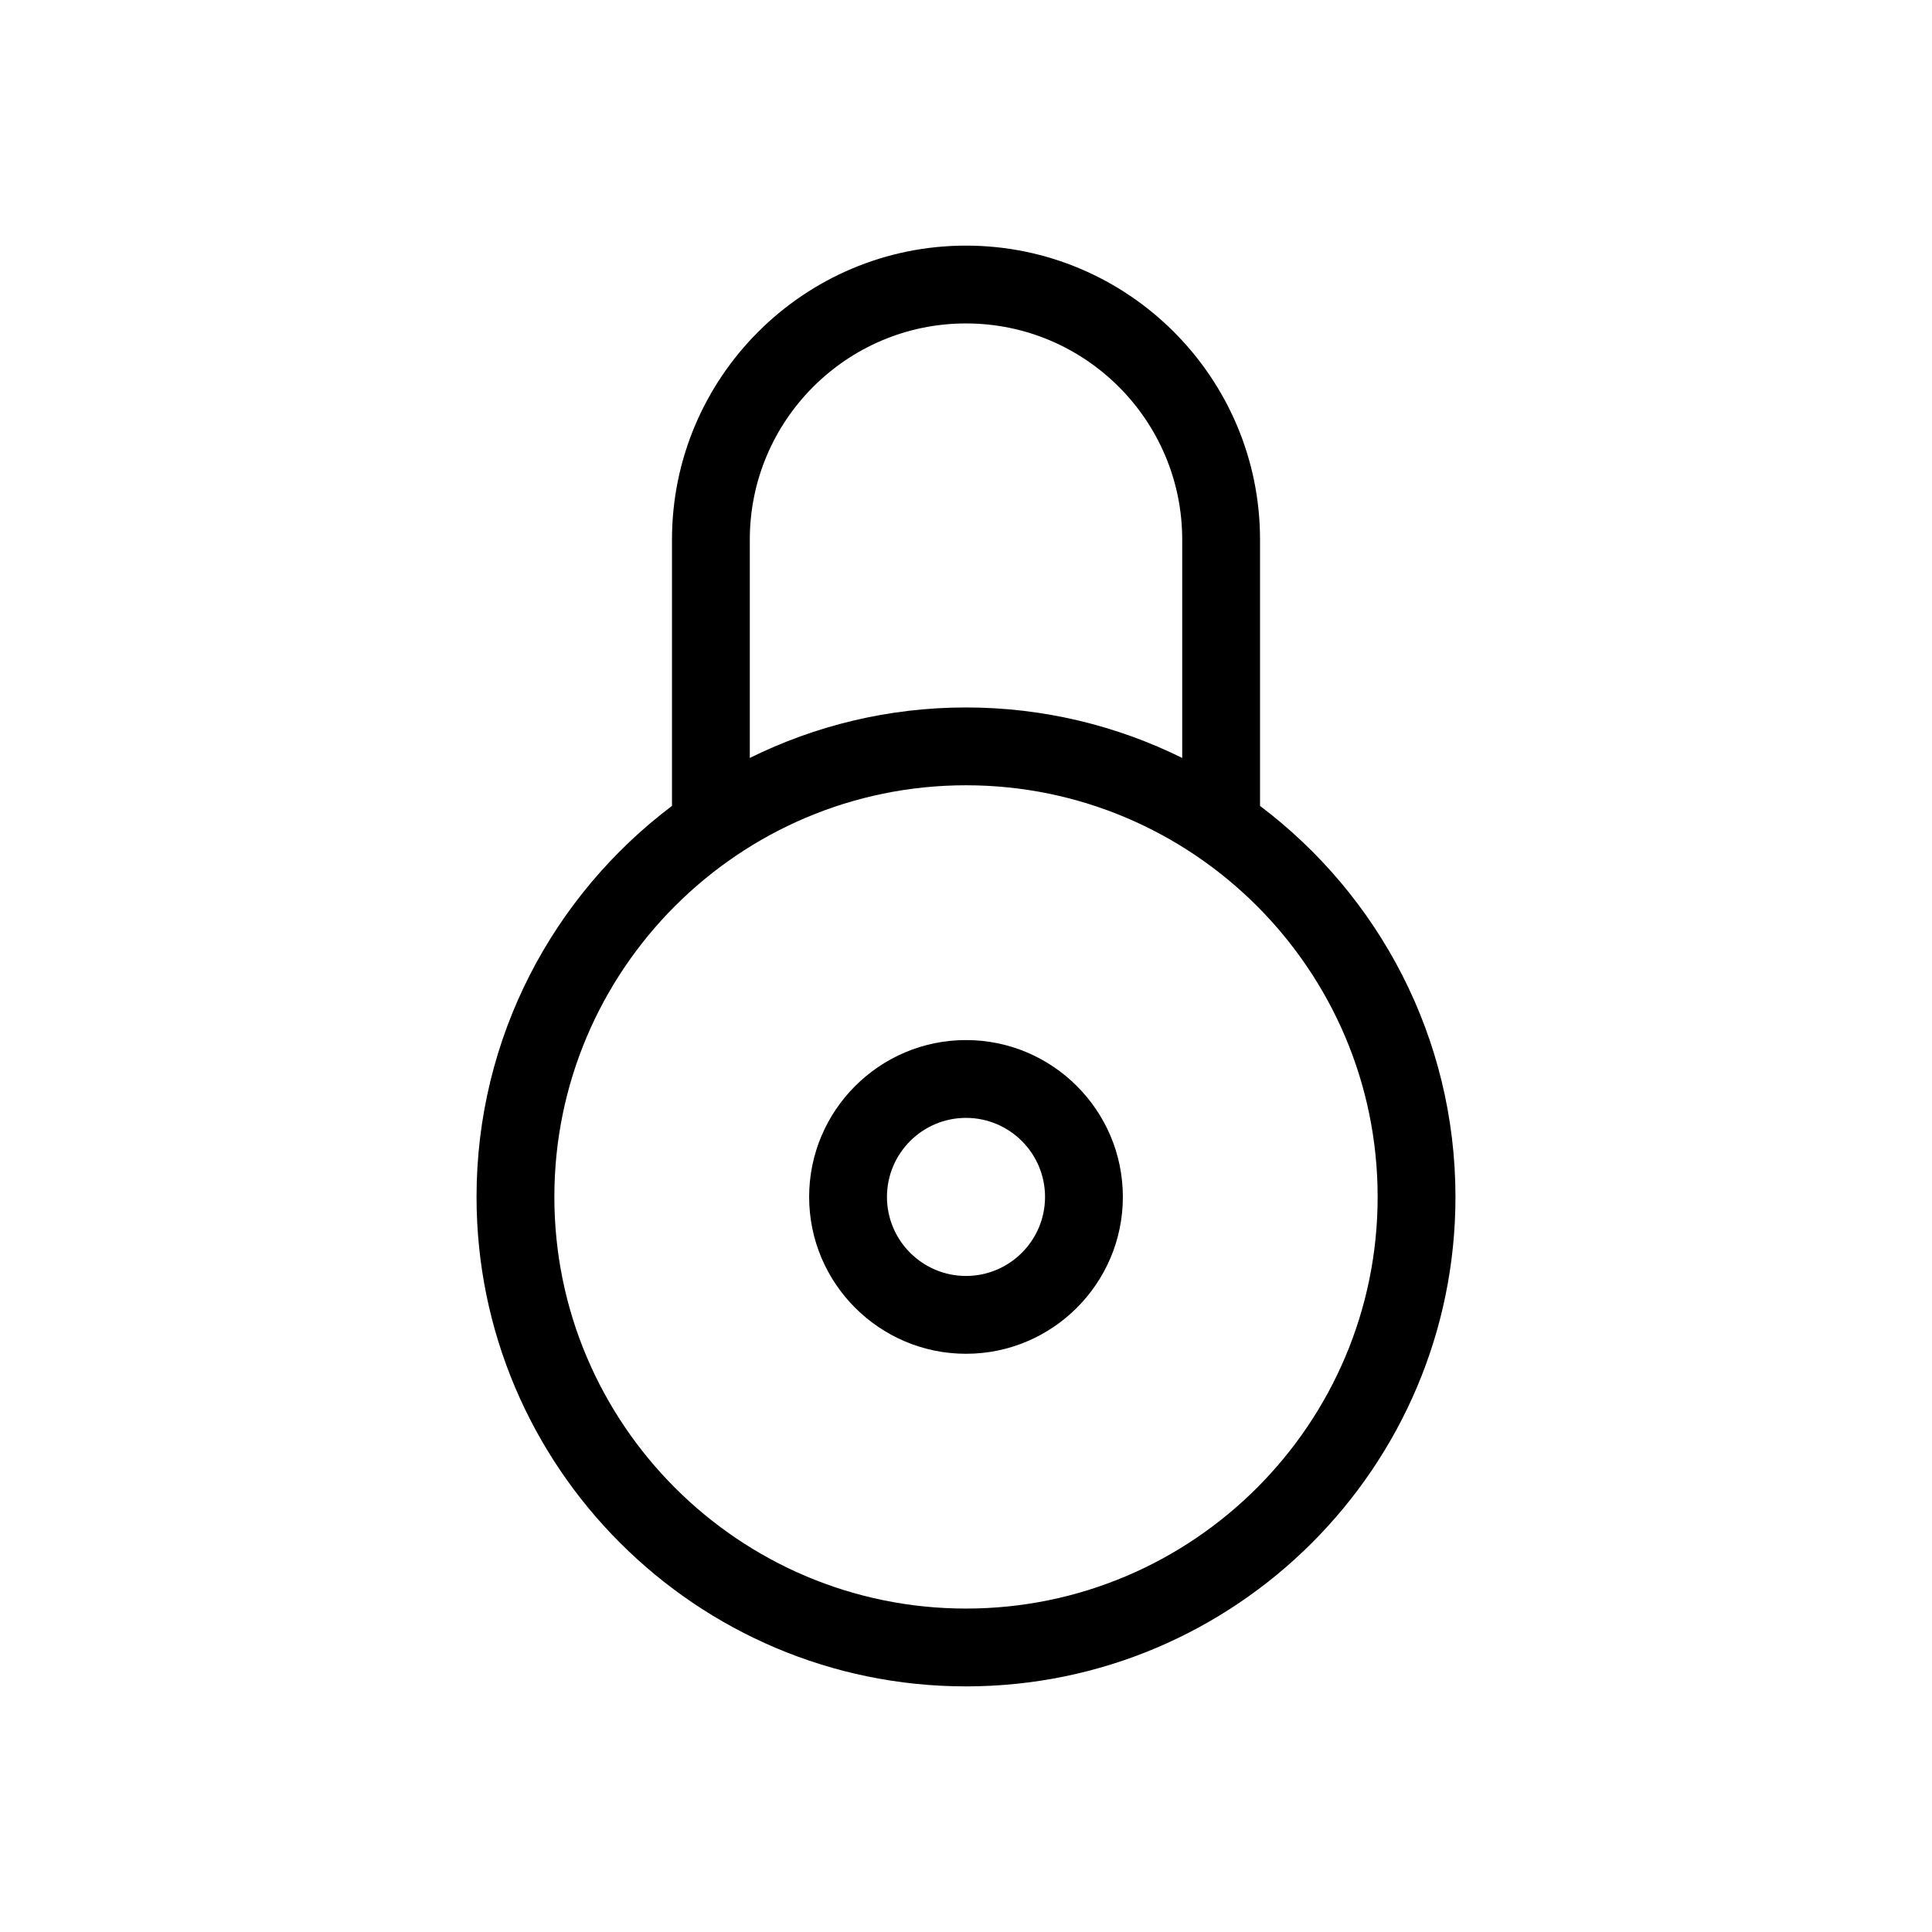 <?xml version="1.0" encoding="utf-8"?>
<!-- Generator: Adobe Illustrator 15.0.0, SVG Export Plug-In . SVG Version: 6.00 Build 0)  -->
<!DOCTYPE svg PUBLIC "-//W3C//DTD SVG 1.1//EN" "http://www.w3.org/Graphics/SVG/1.1/DTD/svg11.dtd">
<svg version="1.1" id="Capa_1" xmlns="http://www.w3.org/2000/svg" xmlns:xlink="http://www.w3.org/1999/xlink" x="0px" y="0px"
	 width="600px" height="600px" viewBox="0 0 600 600" enable-background="new 0 0 600 600" xml:space="preserve">
<g>
	<path d="M391.315,250.283v-82.701c0-50.342-40.967-91.303-91.314-91.303c-50.35,0-91.311,40.961-91.311,91.303v82.695
		c-36.836,27.766-60.697,71.867-60.697,121.436c0,83.822,68.191,152.008,152.008,152.008c83.814,0,152.006-68.186,152.006-152.008
		C452.007,322.145,428.146,278.049,391.315,250.283z M232.858,167.582c0-37.02,30.123-67.135,67.143-67.135
		c37.025,0,67.146,30.115,67.146,67.135v67.807c-20.262-10.018-43.051-15.682-67.146-15.682c-24.092,0-46.879,5.658-67.143,15.682
		V167.582z M300.001,499.553c-70.492,0-127.84-57.342-127.84-127.84c0-70.486,57.348-127.838,127.84-127.838
		s127.838,57.352,127.838,127.838C427.839,442.211,370.493,499.553,300.001,499.553z"/>
	<path d="M300.001,323c-26.859,0-48.715,21.854-48.715,48.713s21.855,48.715,48.715,48.715c26.857,0,48.713-21.855,48.713-48.715
		S326.858,323,300.001,323z M300.001,396.26c-13.537,0-24.547-11.012-24.547-24.547s11.01-24.545,24.547-24.545
		c13.535,0,24.545,11.01,24.545,24.545S313.536,396.26,300.001,396.26z"/>
</g>
</svg>
